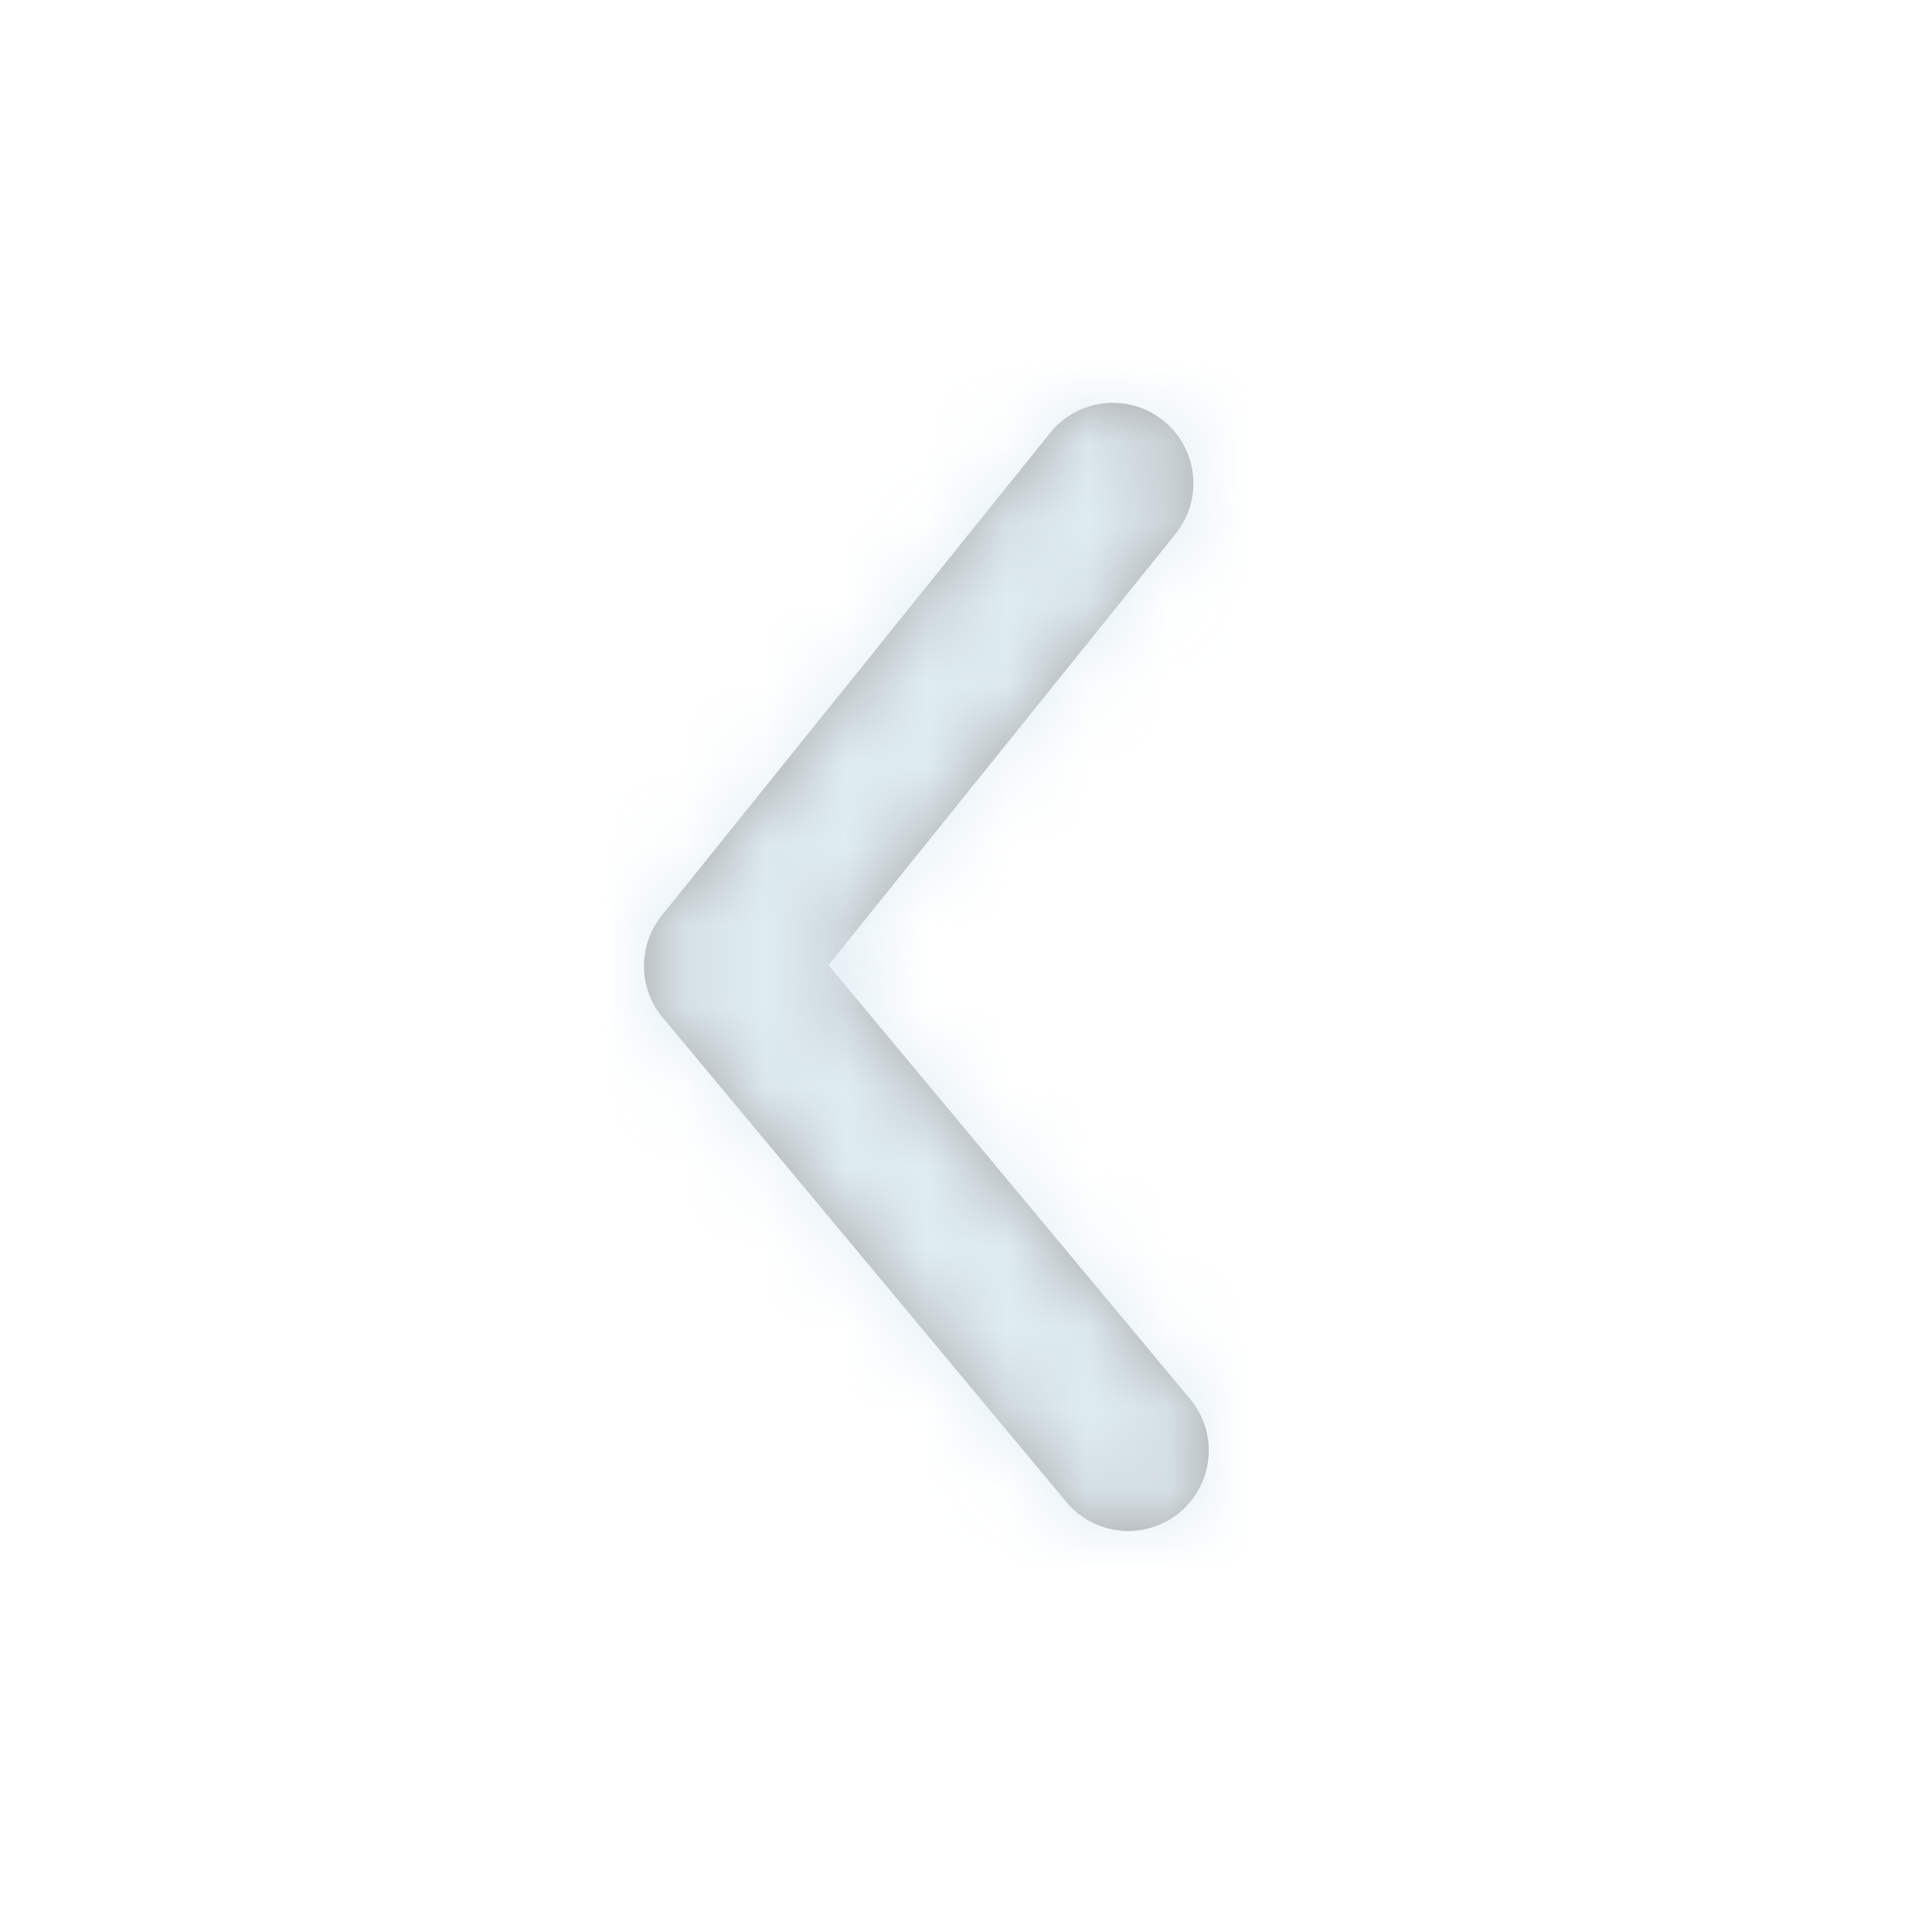 <?xml version="1.0" encoding="utf-8"?><svg width="24" height="24" fill="none" xmlns="http://www.w3.org/2000/svg" viewBox="0 0 24 24"><g opacity=".4"><path fill-rule="evenodd" clip-rule="evenodd" d="M8 12c0 .228.077.455.232.64l5 6a1 1 0 101.536-1.28l-4.476-5.371 4.315-5.362a1 1 0 00-1.558-1.254l-4.828 6A1 1 0 008 12z" fill="#231F20"/><mask id="baa" maskUnits="userSpaceOnUse" x="8" y="5" width="7" height="14"><path fill-rule="evenodd" clip-rule="evenodd" d="M8 12c0 .228.077.455.232.64l5 6a1 1 0 101.536-1.28l-4.476-5.371 4.315-5.362a1 1 0 00-1.558-1.254l-4.828 6A1 1 0 008 12z" fill="#fff"/></mask><g mask="url(#baa)"><path fill="#AFD2E1" d="M24 24V0H0v24z"/></g></g></svg>
